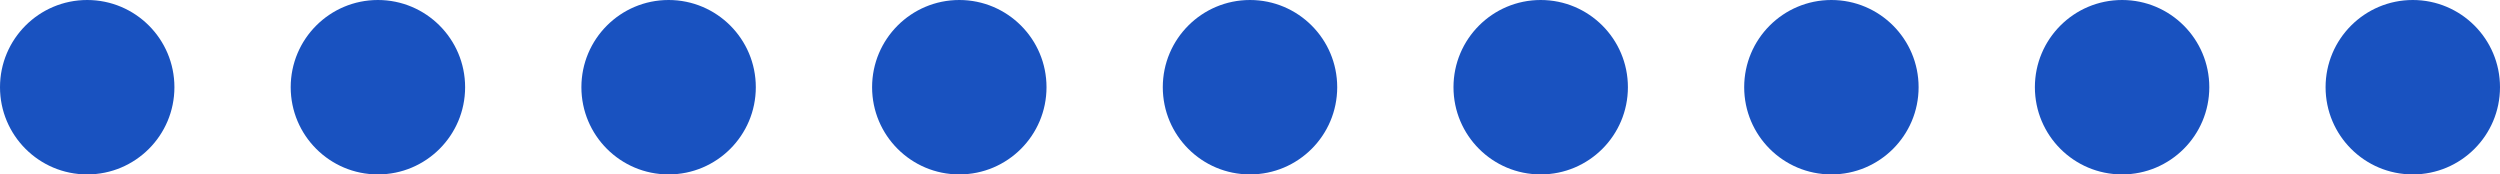 <svg width="172" height="12" viewBox="0 0 172 12" fill="none" xmlns="http://www.w3.org/2000/svg">
<circle cx="6" cy="6" r="6" fill="#1952C0"/>
<circle cx="26" cy="6" r="6" fill="#1952C0"/>
<circle cx="46" cy="6" r="6" fill="#1952C0"/>
<circle cx="66" cy="6" r="6" fill="#1952C0"/>
<circle cx="86" cy="6" r="6" fill="#1952C0"/>
<circle cx="106" cy="6" r="6" fill="#1952C0"/>
<circle cx="126" cy="6" r="6" fill="#1952C0"/>
<circle cx="146" cy="6" r="6" fill="#1952C0"/>
<circle cx="166" cy="6" r="6" fill="#1952C0"/>
</svg>
